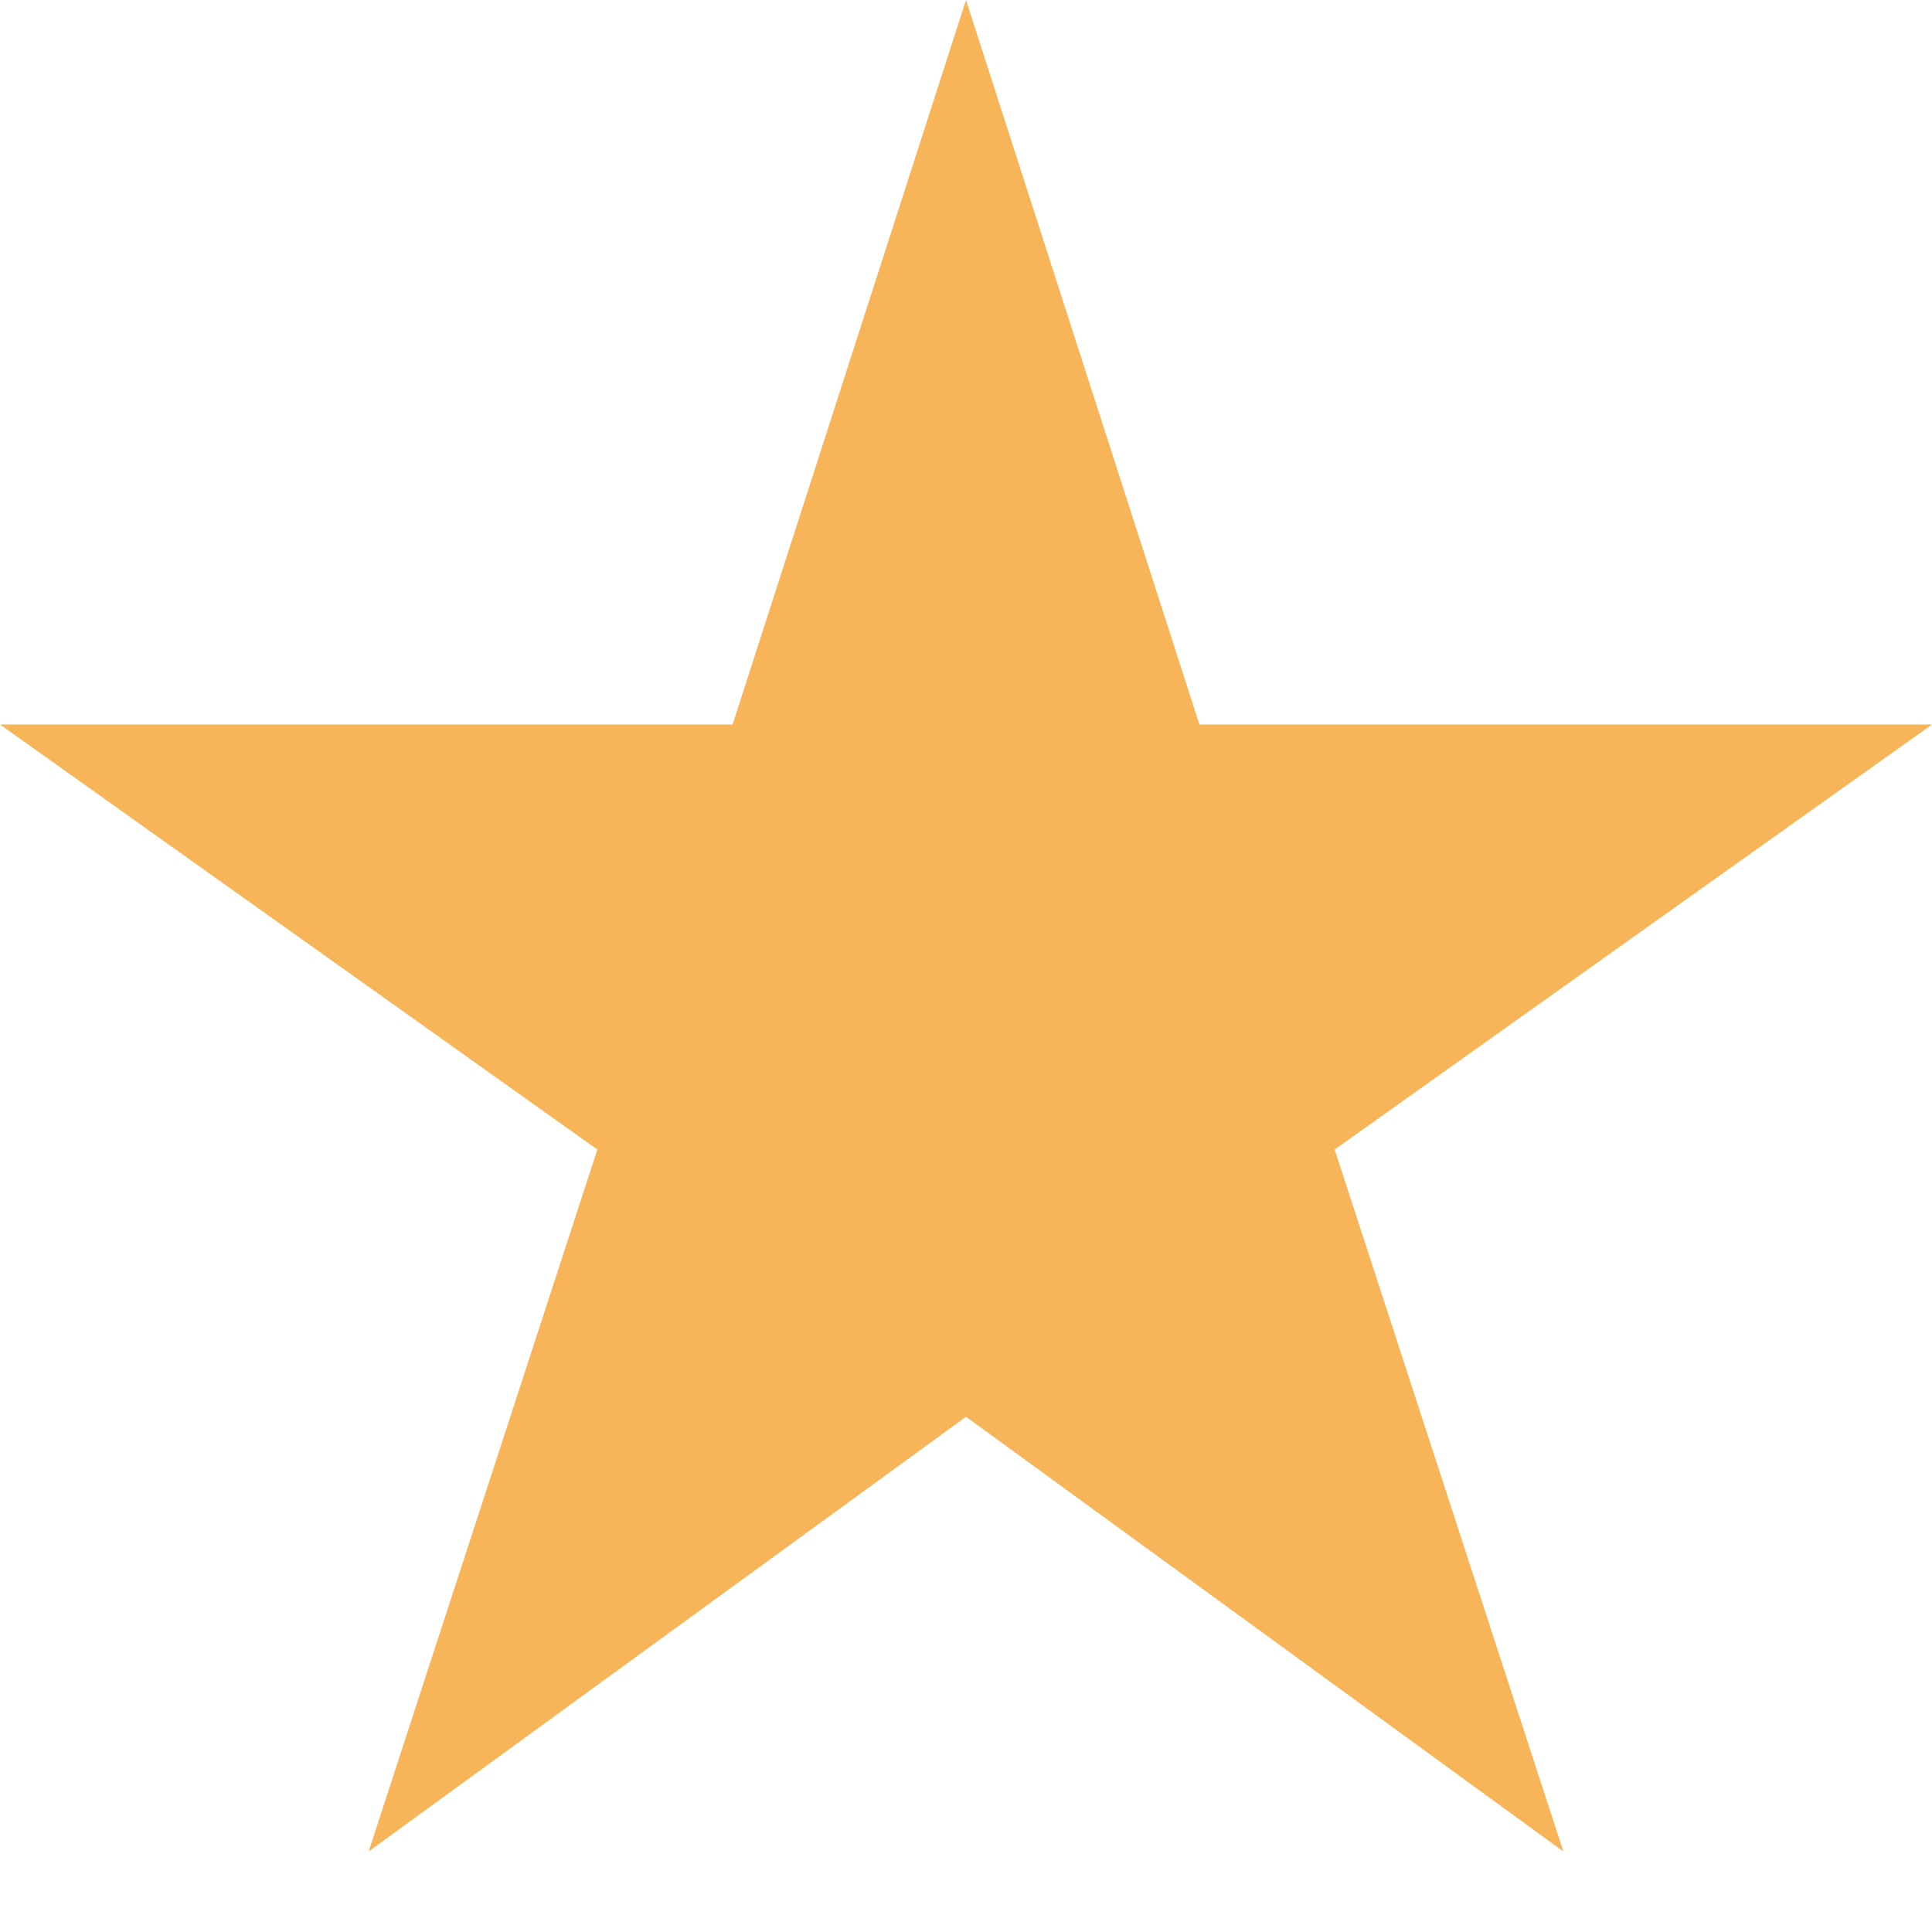 <svg width="16" height="16" viewBox="0 0 16 16" fill="none" xmlns="http://www.w3.org/2000/svg">
<path d="M8 11.733L12.947 15.333L11.053 9.52L16 6H9.933L8 0L6.067 6H0L4.947 9.52L3.053 15.333L8 11.733Z" fill="#F8B459"/>
</svg>
